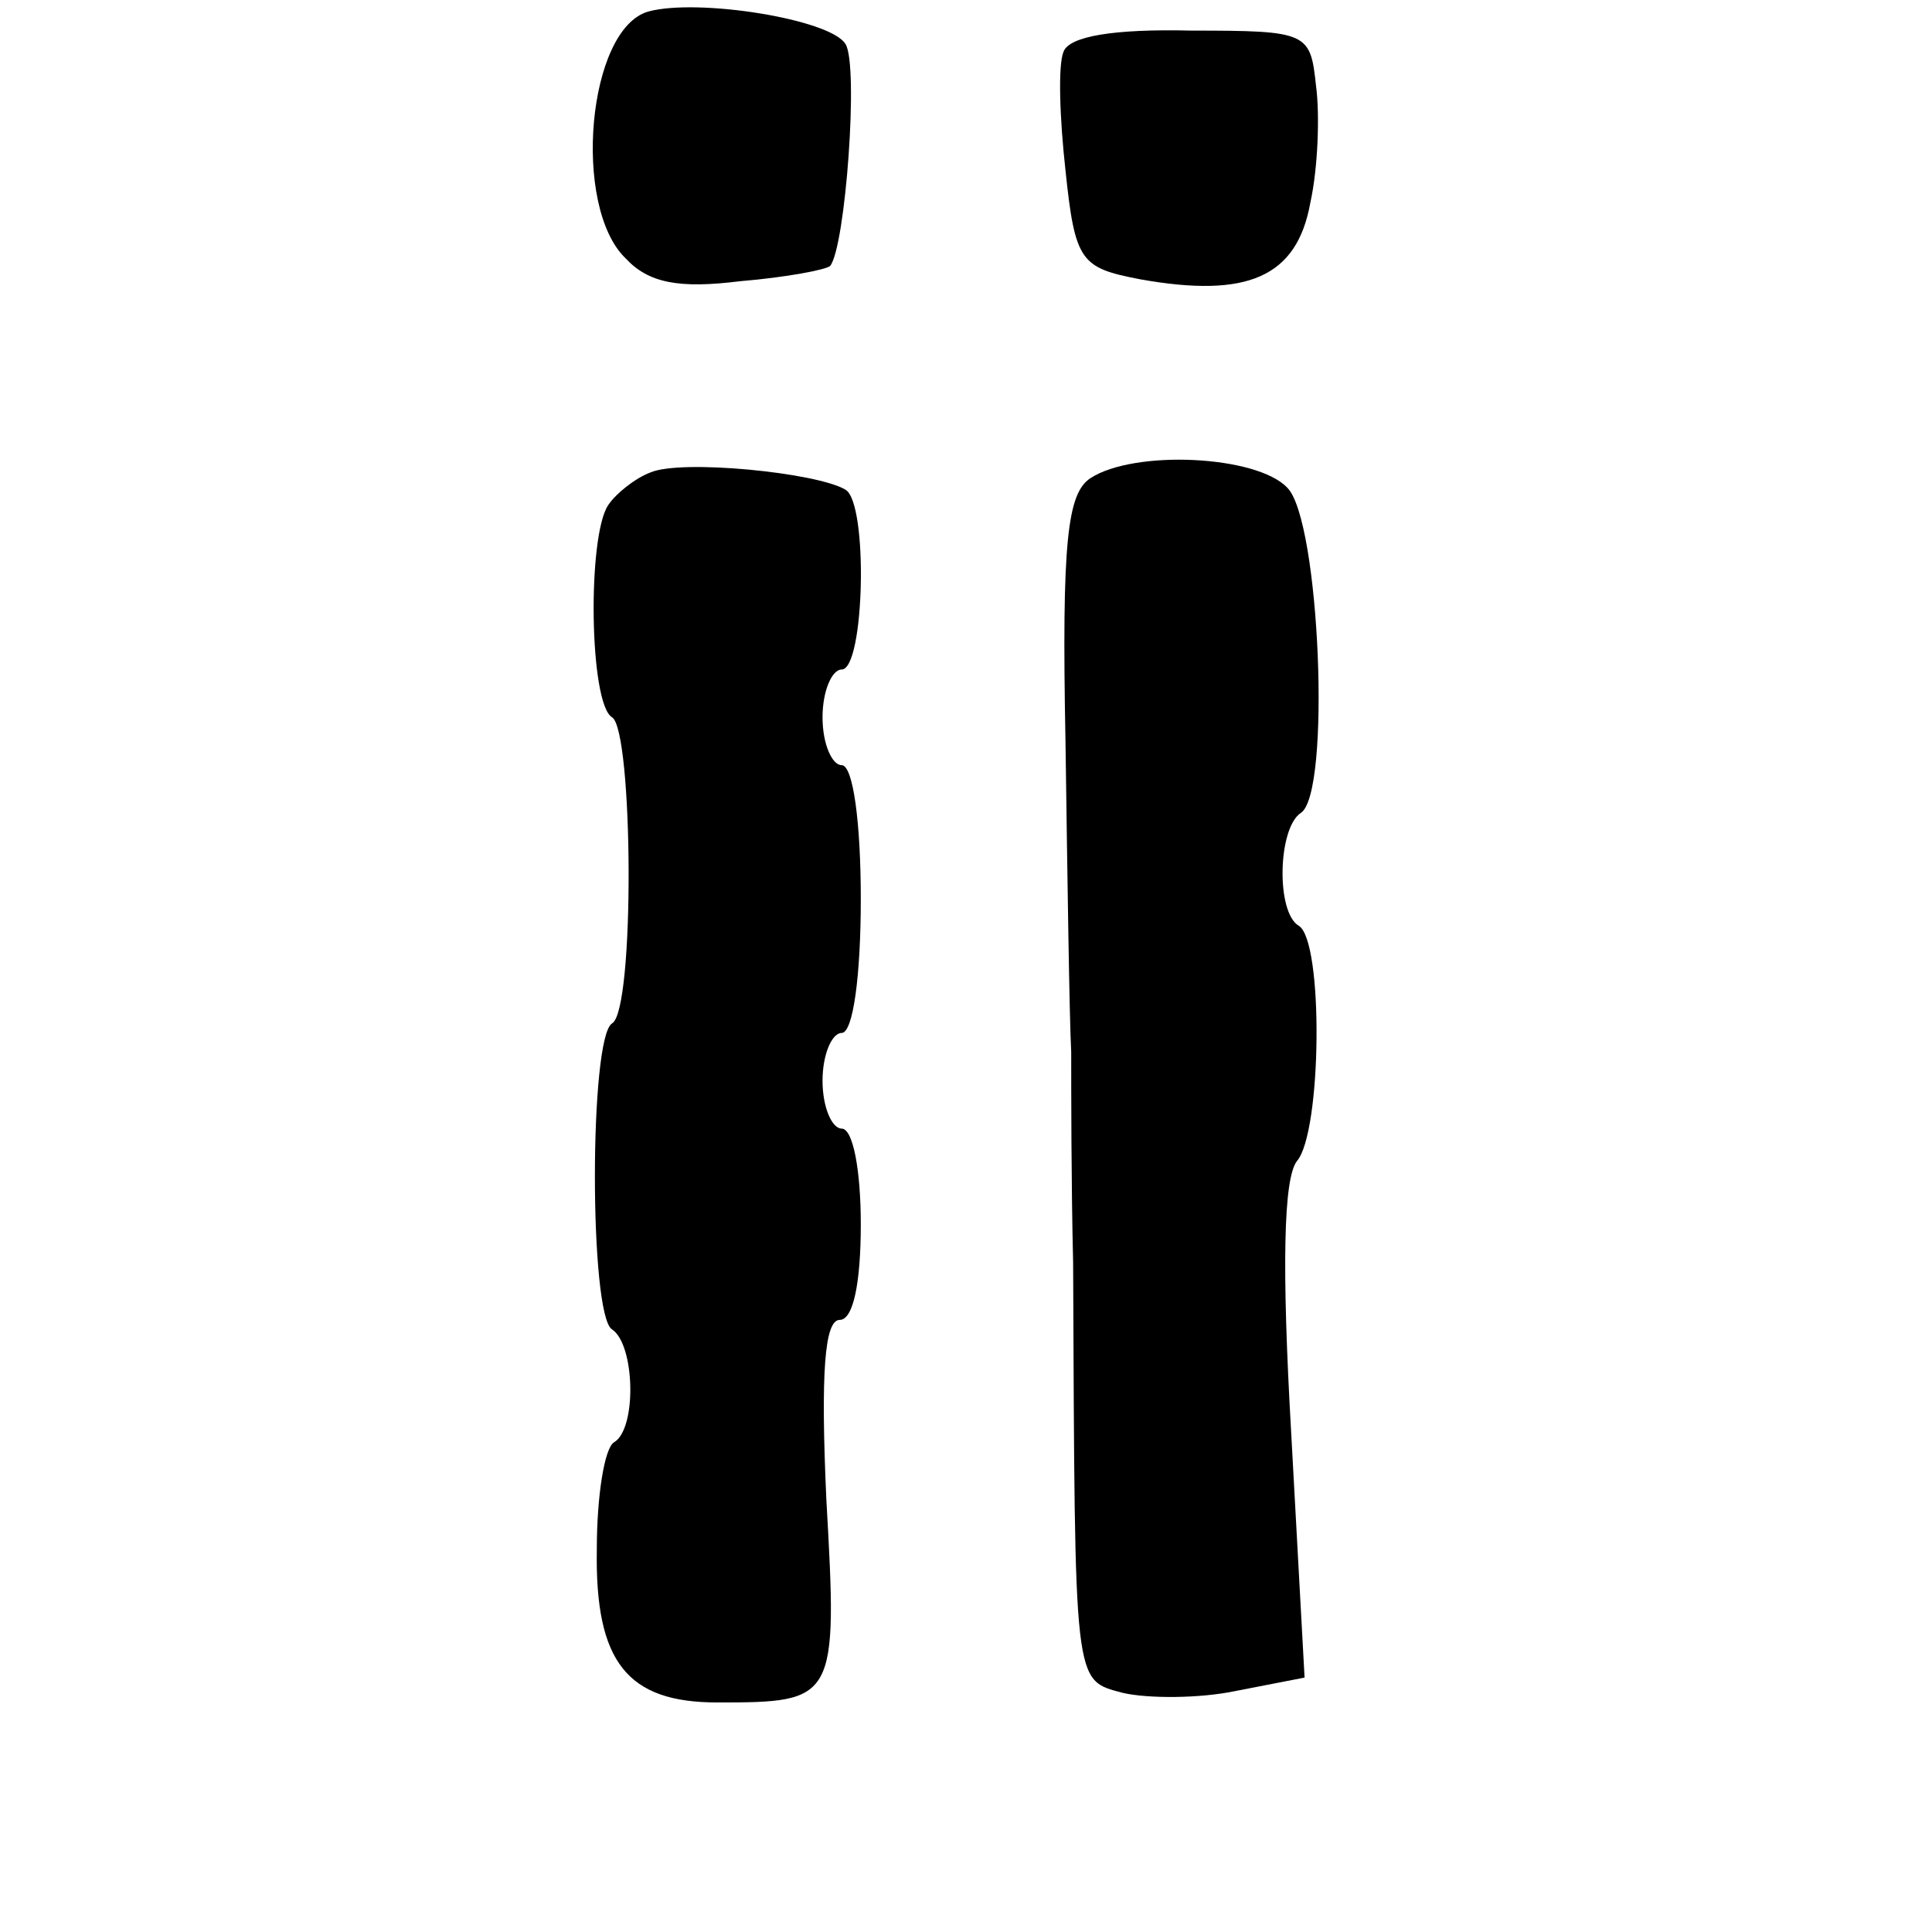 <?xml version="1.0" standalone="no"?>
<!DOCTYPE svg PUBLIC "-//W3C//DTD SVG 20010904//EN"
 "http://www.w3.org/TR/2001/REC-SVG-20010904/DTD/svg10.dtd">
<svg version="1.0" xmlns="http://www.w3.org/2000/svg"
 width="101pt" height="101pt" viewBox="0 0 101 101"
 preserveAspectRatio="xMidYMid meet">
<g transform="translate(0,101) scale(0.1,-0.1)"
fill="#000000" stroke="none">
<path d="M339 1004 c-32 -9 -40 -102 -12 -129 12 -13 28 -16 60 -12 24 2 45 6
47 8 8 10 15 105 8 116 -8 13 -77 24 -103 17z"/>
<path d="M556 983 c-3 -7 -2 -35 1 -62 5 -48 8 -51 39 -57 56 -10 82 1 89 40
4 18 5 46 3 61 -3 28 -4 29 -65 29 -41 1 -64 -3 -67 -11z"/>
<path d="M340 763 c-8 -3 -18 -11 -22 -17 -11 -16 -10 -104 2 -111 11 -7 12
-153 0 -160 -12 -7 -12 -153 0 -160 12 -8 13 -52 1 -59 -5 -3 -9 -28 -9 -56
-1 -59 16 -80 63 -80 62 0 63 1 57 106 -3 66 -1 94 7 94 7 0 11 19 11 50 0 28
-4 50 -10 50 -5 0 -10 11 -10 25 0 14 5 25 10 25 6 0 10 30 10 70 0 40 -4 70
-10 70 -5 0 -10 11 -10 25 0 14 5 25 10 25 12 0 14 87 2 94 -15 9 -86 16 -102
9z"/>
<path d="M570 760 c-12 -8 -15 -33 -13 -137 1 -70 2 -144 3 -163 0 -19 0 -69
1 -110 1 -223 0 -218 26 -225 13 -3 40 -3 59 1 l36 7 -7 128 c-5 87 -4 133 3
142 13 15 14 115 1 123 -12 7 -11 51 1 59 16 10 10 153 -7 170 -16 17 -80 20
-103 5z"/>
</g>
</svg>
